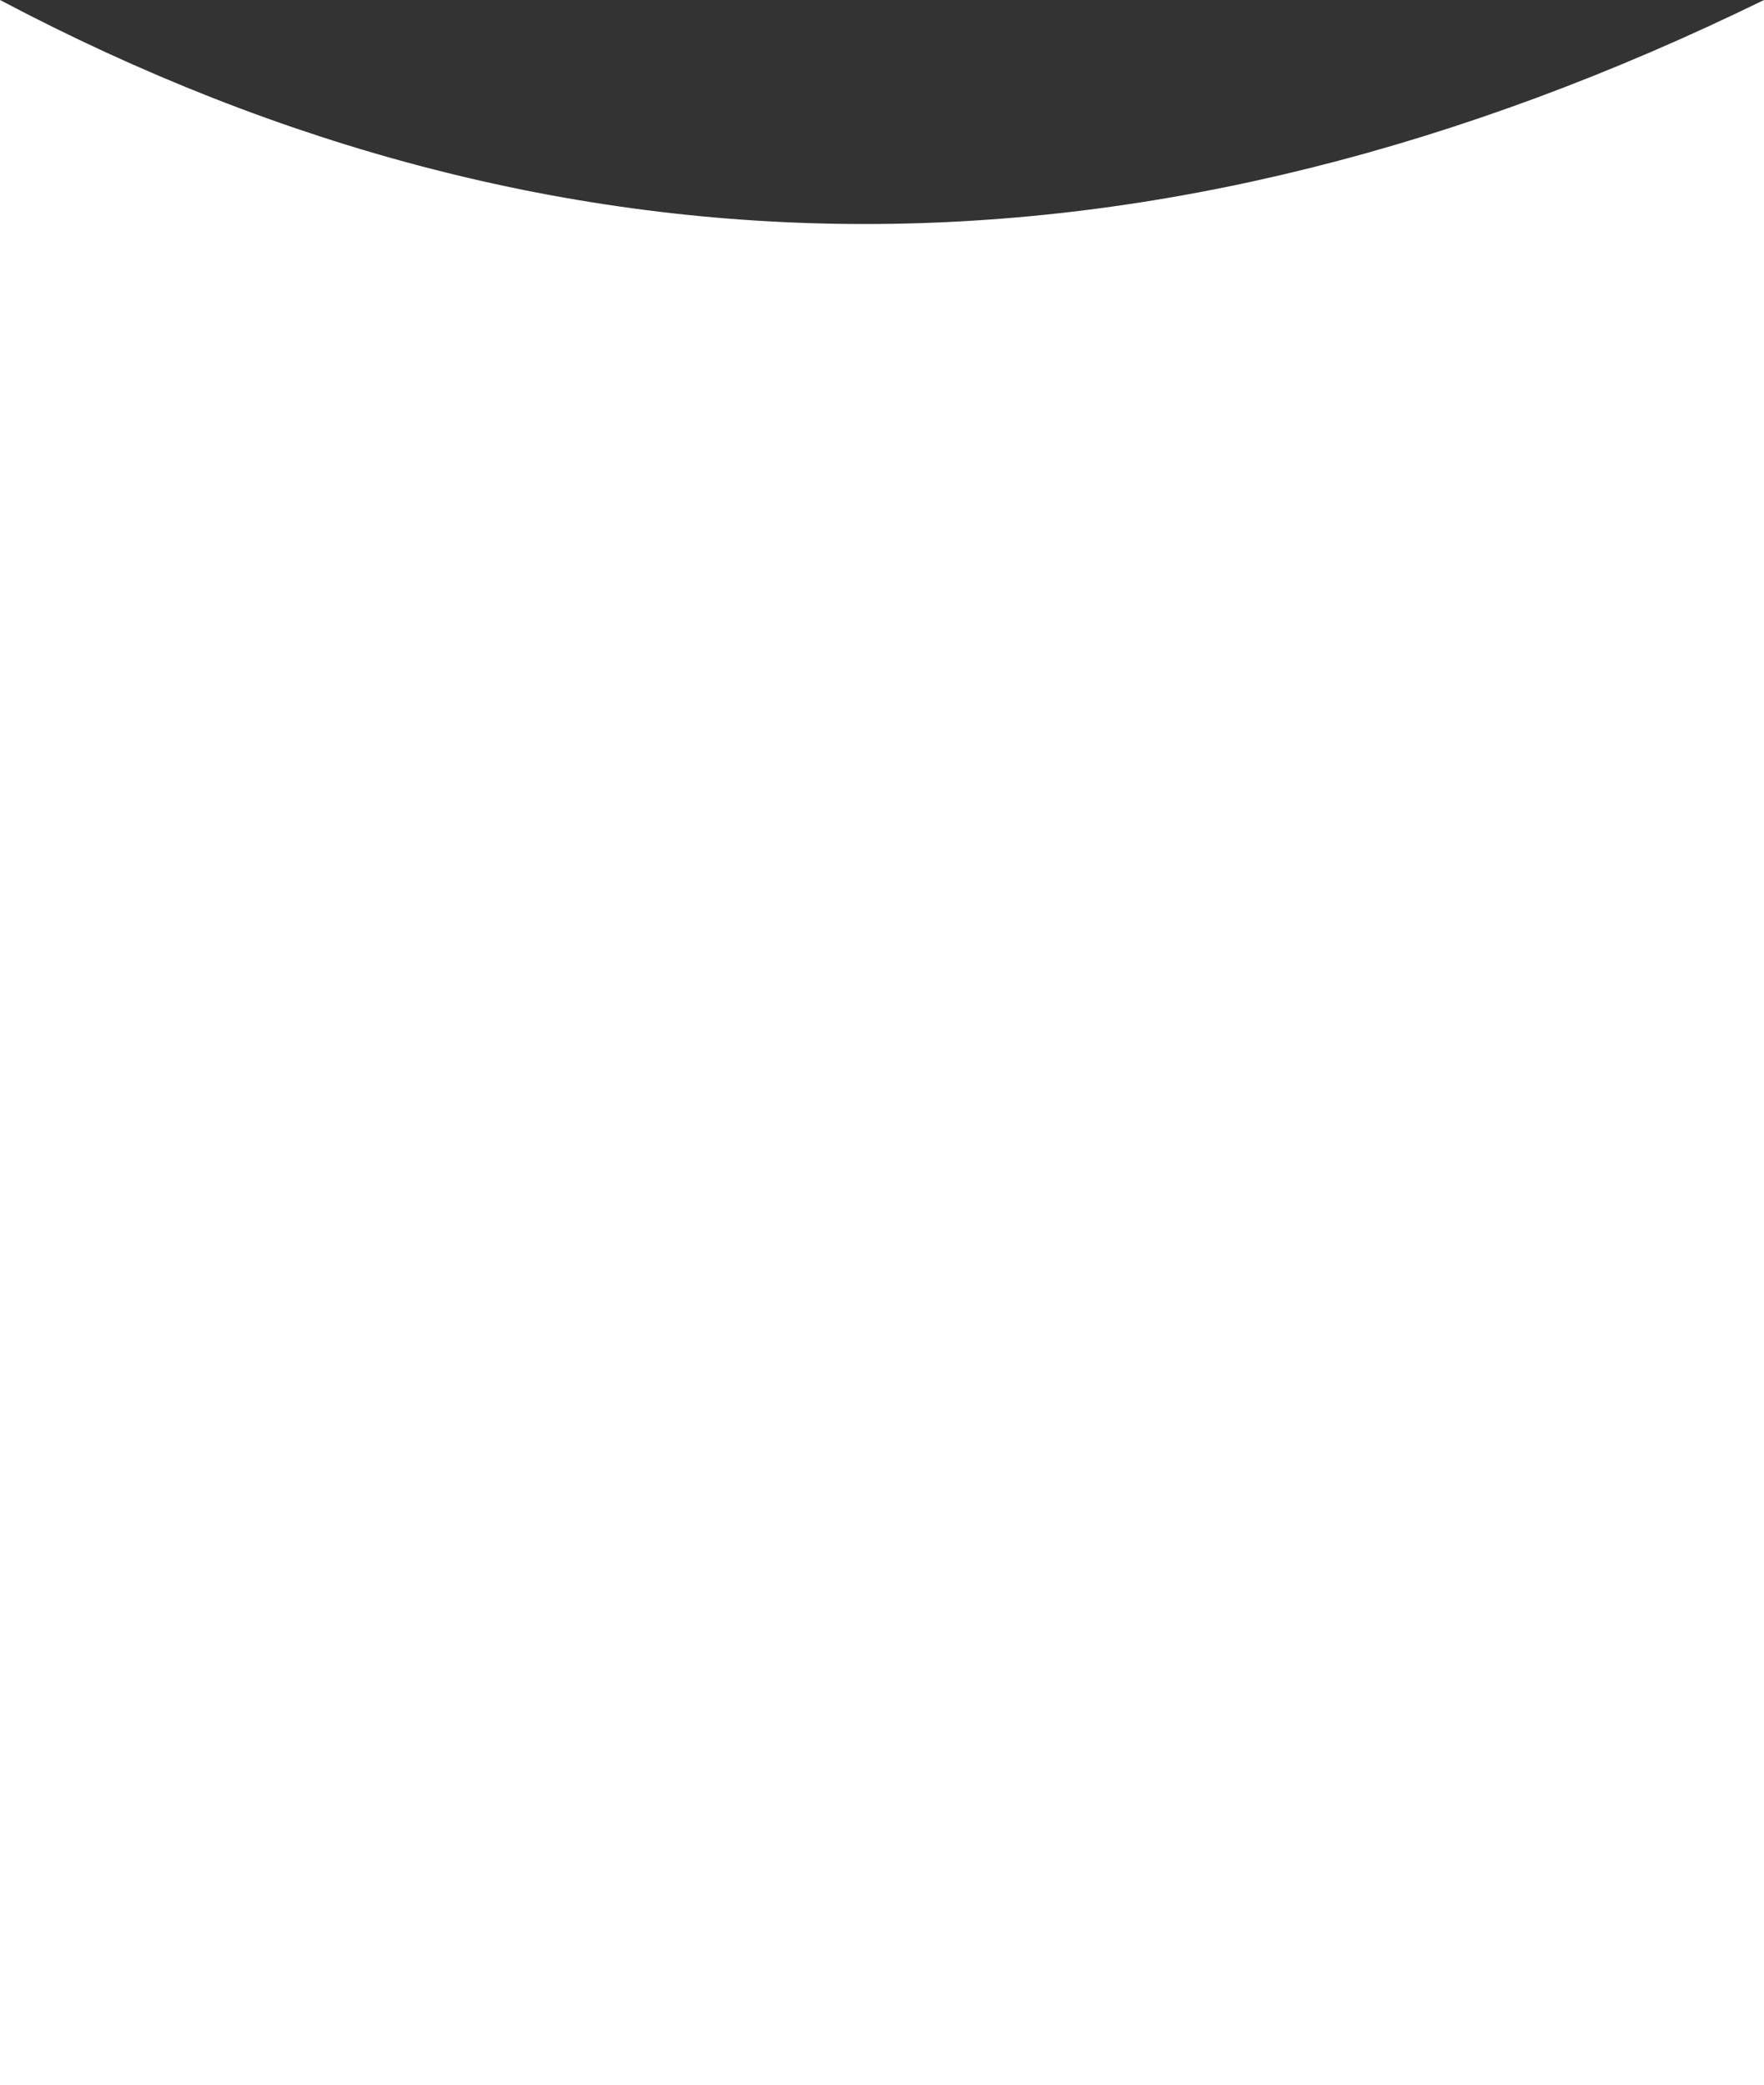 <?xml version="1.0" encoding="UTF-8" standalone="no"?>
<svg xmlns:xlink="http://www.w3.org/1999/xlink" height="66.55px" width="56.3px" xmlns="http://www.w3.org/2000/svg">
  <rect width="100%" height="100%" fill="#333333" stroke="none"/>
  <g transform="matrix(1.0, 0.0, 0.0, 1.0, 28.1, 33.3)">
    <use height="66.55" transform="matrix(1.0, 0.0, 0.0, 1.0, -28.1, -33.3)" width="56.3" xlink:href="#shape0"/>
  </g>
  <defs>
    <g id="shape0" transform="matrix(1.0, 0.0, 0.0, 1.0, 28.1, 33.3)">
      <path d="M28.2 33.25 L-28.1 33.25 -28.1 -33.3 Q-1.05 -19.0 28.2 -33.3 L28.2 33.25" fill="#ffffff" fill-rule="evenodd" stroke="none"/>
    </g>
  </defs>
</svg>
